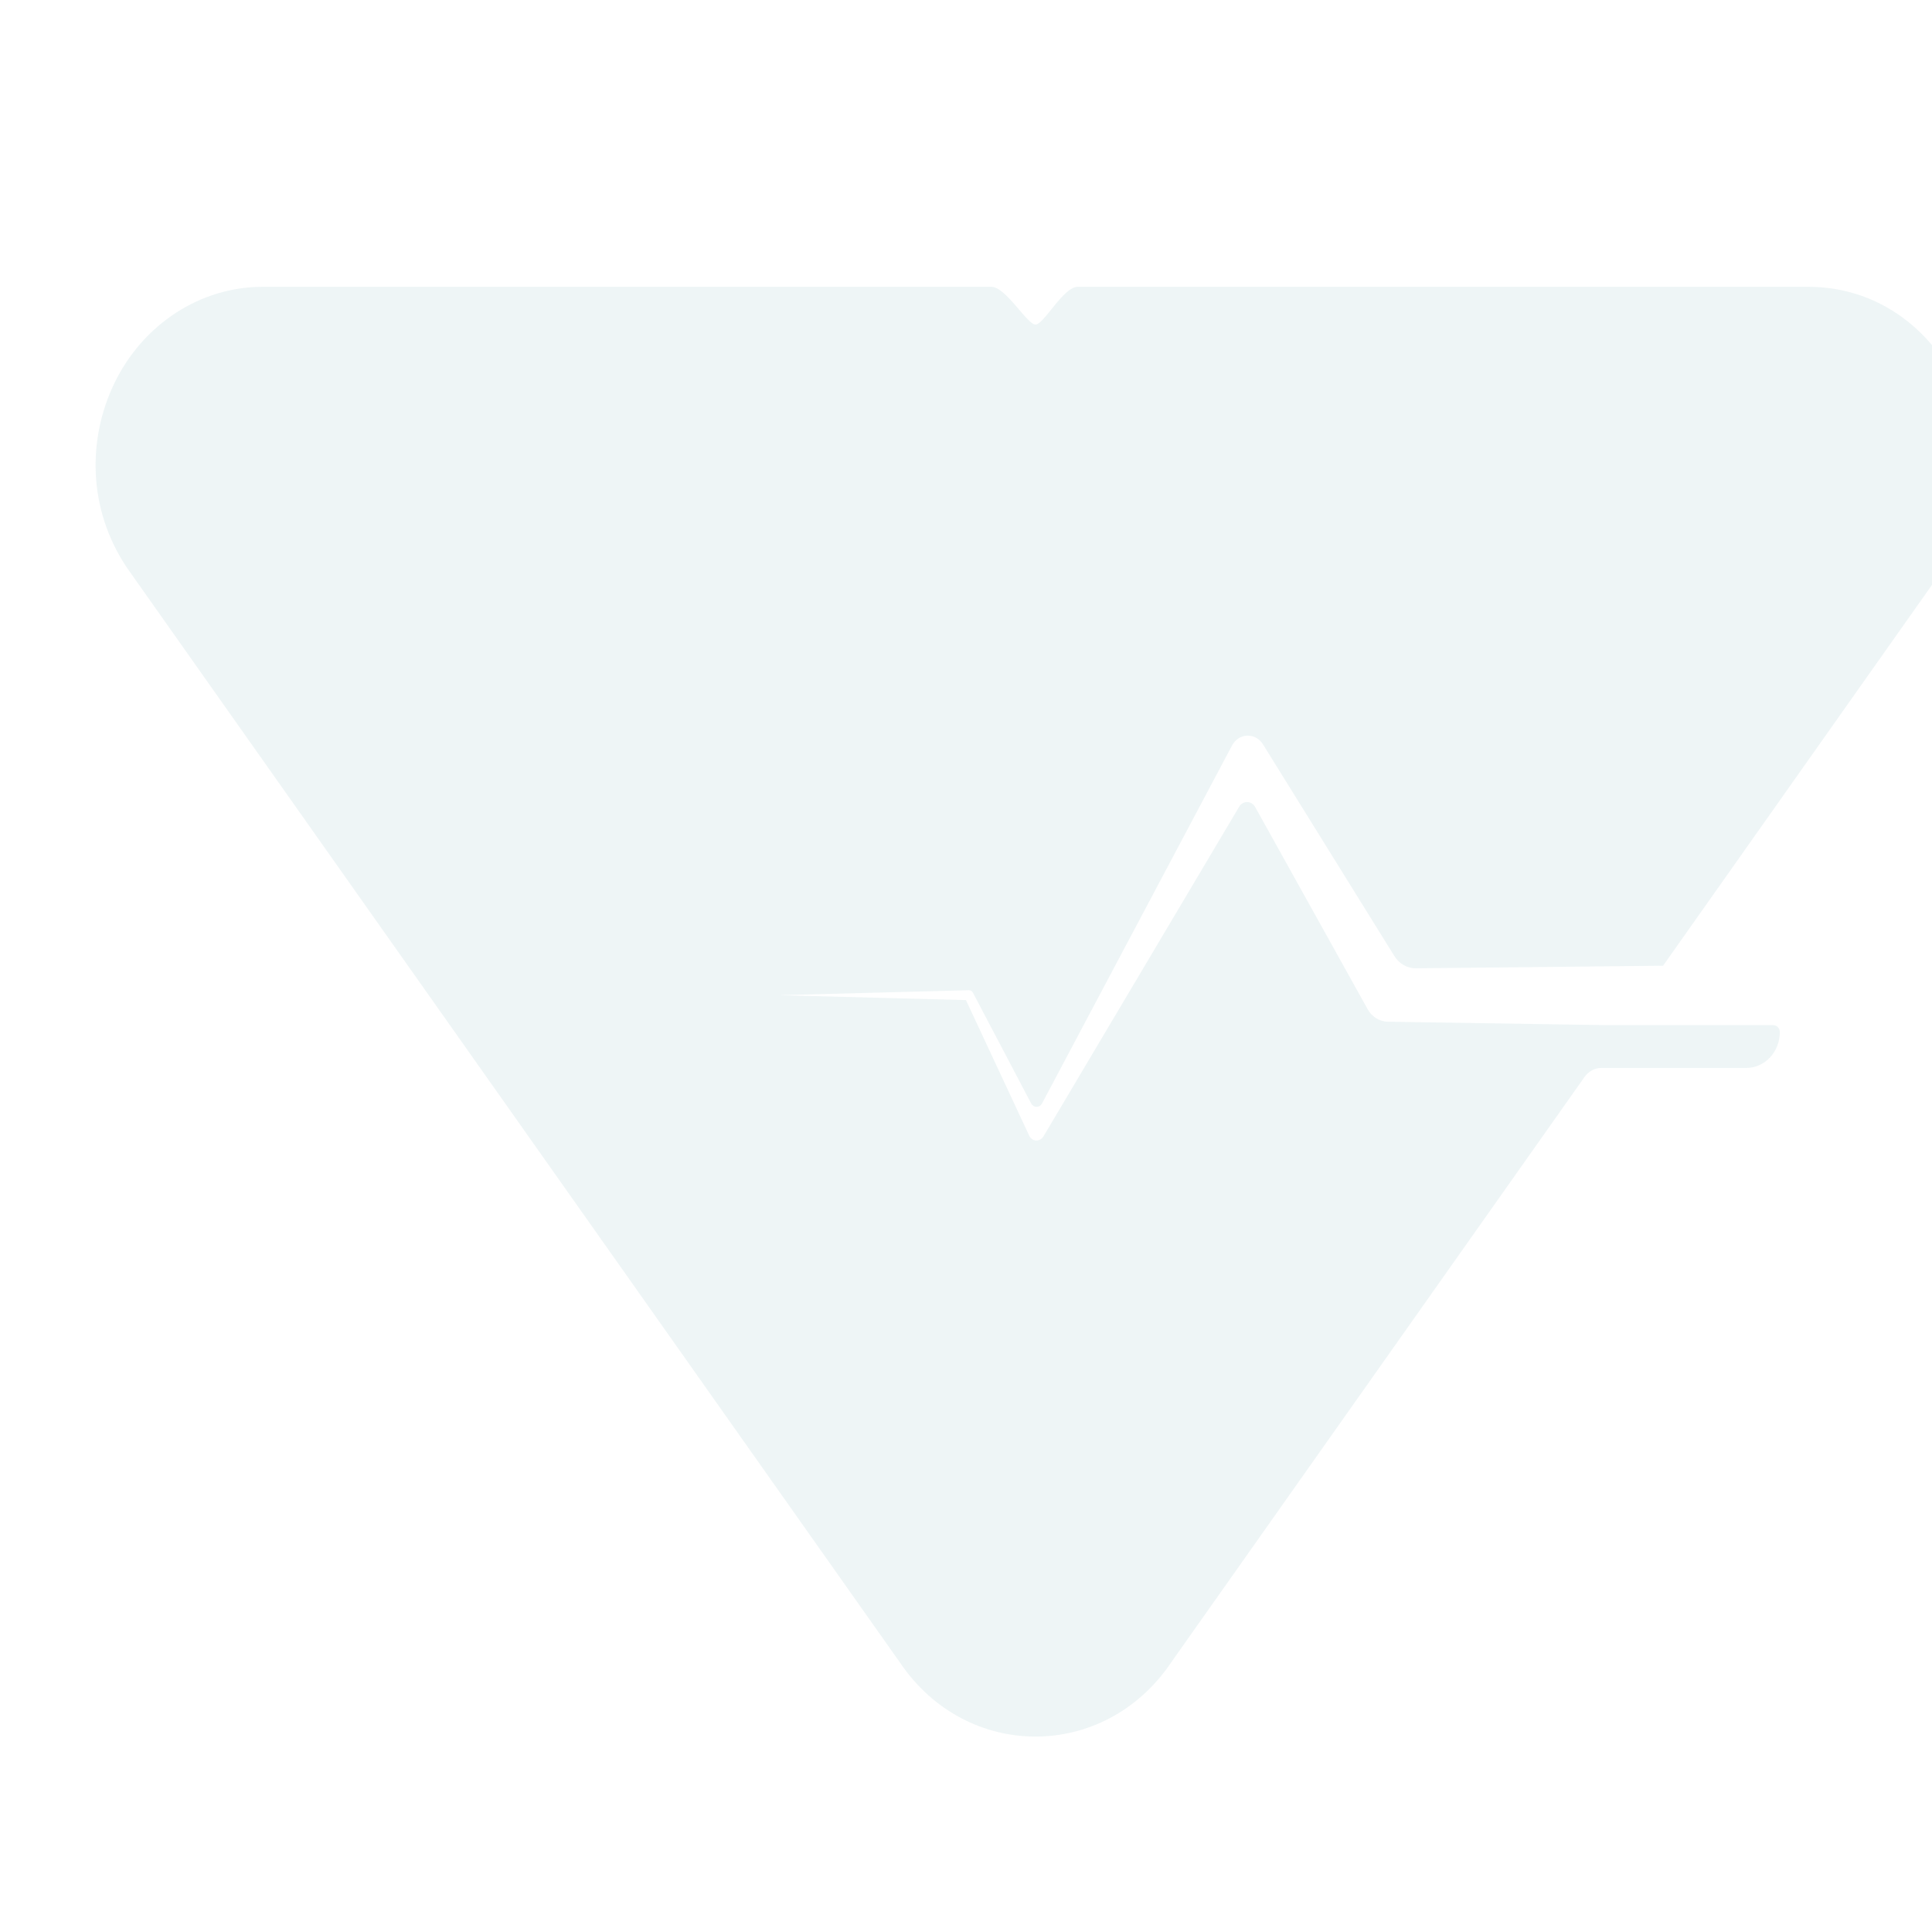 <?xml version="1.0" encoding="UTF-8" standalone="no" ?>
<!DOCTYPE svg PUBLIC "-//W3C//DTD SVG 1.1//EN" "http://www.w3.org/Graphics/SVG/1.1/DTD/svg11.dtd">
<svg xmlns="http://www.w3.org/2000/svg" xmlns:xlink="http://www.w3.org/1999/xlink" version="1.1" width="1500" height="1500" viewBox="-70 -70 1500 1500" xml:space="preserve">
<desc>Created with Fabric.js 5.2.4</desc>
<defs>
</defs>
<rect x="0" y="0" width="100%" height="100%" fill="transparent"></rect>
<g transform="matrix(1 0 0 1 750 750)" id="a4ba7a3e-401d-4c12-918b-720528a7ed3b"  >
<rect style="stroke: none; stroke-width: 1; stroke-dasharray: none; stroke-linecap: butt; stroke-dashoffset: 0; stroke-linejoin: miter; stroke-miterlimit: 4; fill: rgb(255,255,255); fill-rule: nonzero; opacity: 1; visibility: hidden;" vector-effect="non-scaling-stroke"  x="-750" y="-750" rx="0" ry="0" width="1500" height="1500" />
</g>
<g transform="matrix(Infinity NaN NaN Infinity 0 0)" id="ea92a16e-3416-4ee7-97cd-a86311b5eff7"  >
</g>
<g transform="matrix(1.39 0 0 1.39 733.97 715.45)"  >
<g style="" vector-effect="non-scaling-stroke"   >
		<g transform="matrix(1 0 0 1 0 0)"  >
<rect style="stroke: none; stroke-width: 1; stroke-dasharray: none; stroke-linecap: butt; stroke-dashoffset: 0; stroke-linejoin: miter; stroke-miterlimit: 4; fill: rgb(255,255,255); fill-rule: nonzero; opacity: 1; visibility: hidden;" vector-effect="non-scaling-stroke"  x="-540" y="-540" rx="0" ry="0" width="1080" height="1080" />
</g>
		<g transform="matrix(3.5 0 0 3.72 0 0.01)"  >
<path style="stroke: rgb(0,0,0); stroke-width: 0; stroke-dasharray: none; stroke-linecap: butt; stroke-dashoffset: 0; stroke-linejoin: miter; stroke-miterlimit: 4; fill: rgb(89,152,164); fill-rule: nonzero; opacity: 0.1;" vector-effect="non-scaling-stroke"  transform=" translate(-150, -108.84)" d="M 139.368 105.618 L 109.058 106.365 L 138.901 107.103 L 148.997 127.467 C 149.102 127.681 149.266 127.862 149.468 127.989 C 149.612 128.08 149.773 128.141 149.94 128.17 C 150.108 128.199 150.279 128.195 150.445 128.157 C 150.611 128.119 150.768 128.049 150.907 127.951 C 151.046 127.853 151.164 127.728 151.255 127.584 L 151.292 127.53 L 182.505 78.062 C 183.1 77.119 184.48 77.139 185.047 78.1 L 203.01 108.478 C 203.343 109.039 203.814 109.506 204.377 109.833 C 204.94 110.161 205.578 110.338 206.229 110.349 L 206.382 110.349 L 232.894 110.741 L 241.23 110.862 L 243.459 110.862 L 248.24 110.866 L 267.747 110.866 C 268.022 110.866 268.285 110.975 268.479 111.169 C 268.673 111.363 268.783 111.626 268.783 111.901 L 268.783 111.914 C 268.783 113.339 268.218 114.706 267.212 115.714 C 266.206 116.722 264.842 117.289 263.419 117.289 L 240.312 117.289 C 239.791 117.289 239.276 117.411 238.81 117.644 C 238.343 117.878 237.937 118.217 237.624 118.634 L 171.66 206.532 C 161.034 221.4 138.966 221.4 128.34 206.532 L 5.025 42.213 C -1.285 33.385 -1.289 22.831 2.993 14.485 C 7.55 5.605 16.717 0 26.685 0 L 142.957 0 C 145.254 0 148.667 5.67 150 5.67 C 151.334 5.67 154.44 0 156.734 0 L 273.315 0 C 294.995 0 307.594 24.556 294.975 42.213 L 250.152 101.94 L 210.721 102.328 C 210.039 102.334 209.366 102.17 208.764 101.849 C 208.162 101.528 207.649 101.062 207.273 100.492 L 186.377 68.815 L 186.287 68.68 C 186.035 68.304 185.7 67.992 185.308 67.767 C 184.64 67.39 183.85 67.294 183.111 67.499 C 182.372 67.705 181.745 68.196 181.367 68.864 L 151.038 122.62 C 150.951 122.774 150.825 122.902 150.672 122.991 C 150.52 123.08 150.346 123.126 150.17 123.126 C 149.993 123.126 149.82 123.078 149.668 122.989 C 149.516 122.899 149.39 122.77 149.304 122.616 L 140.027 106.014 L 140.009 105.983 C 139.946 105.869 139.852 105.775 139.739 105.71 C 139.626 105.646 139.498 105.614 139.368 105.618 Z" stroke-linecap="round" />
</g>
</g>
</g>
</svg>